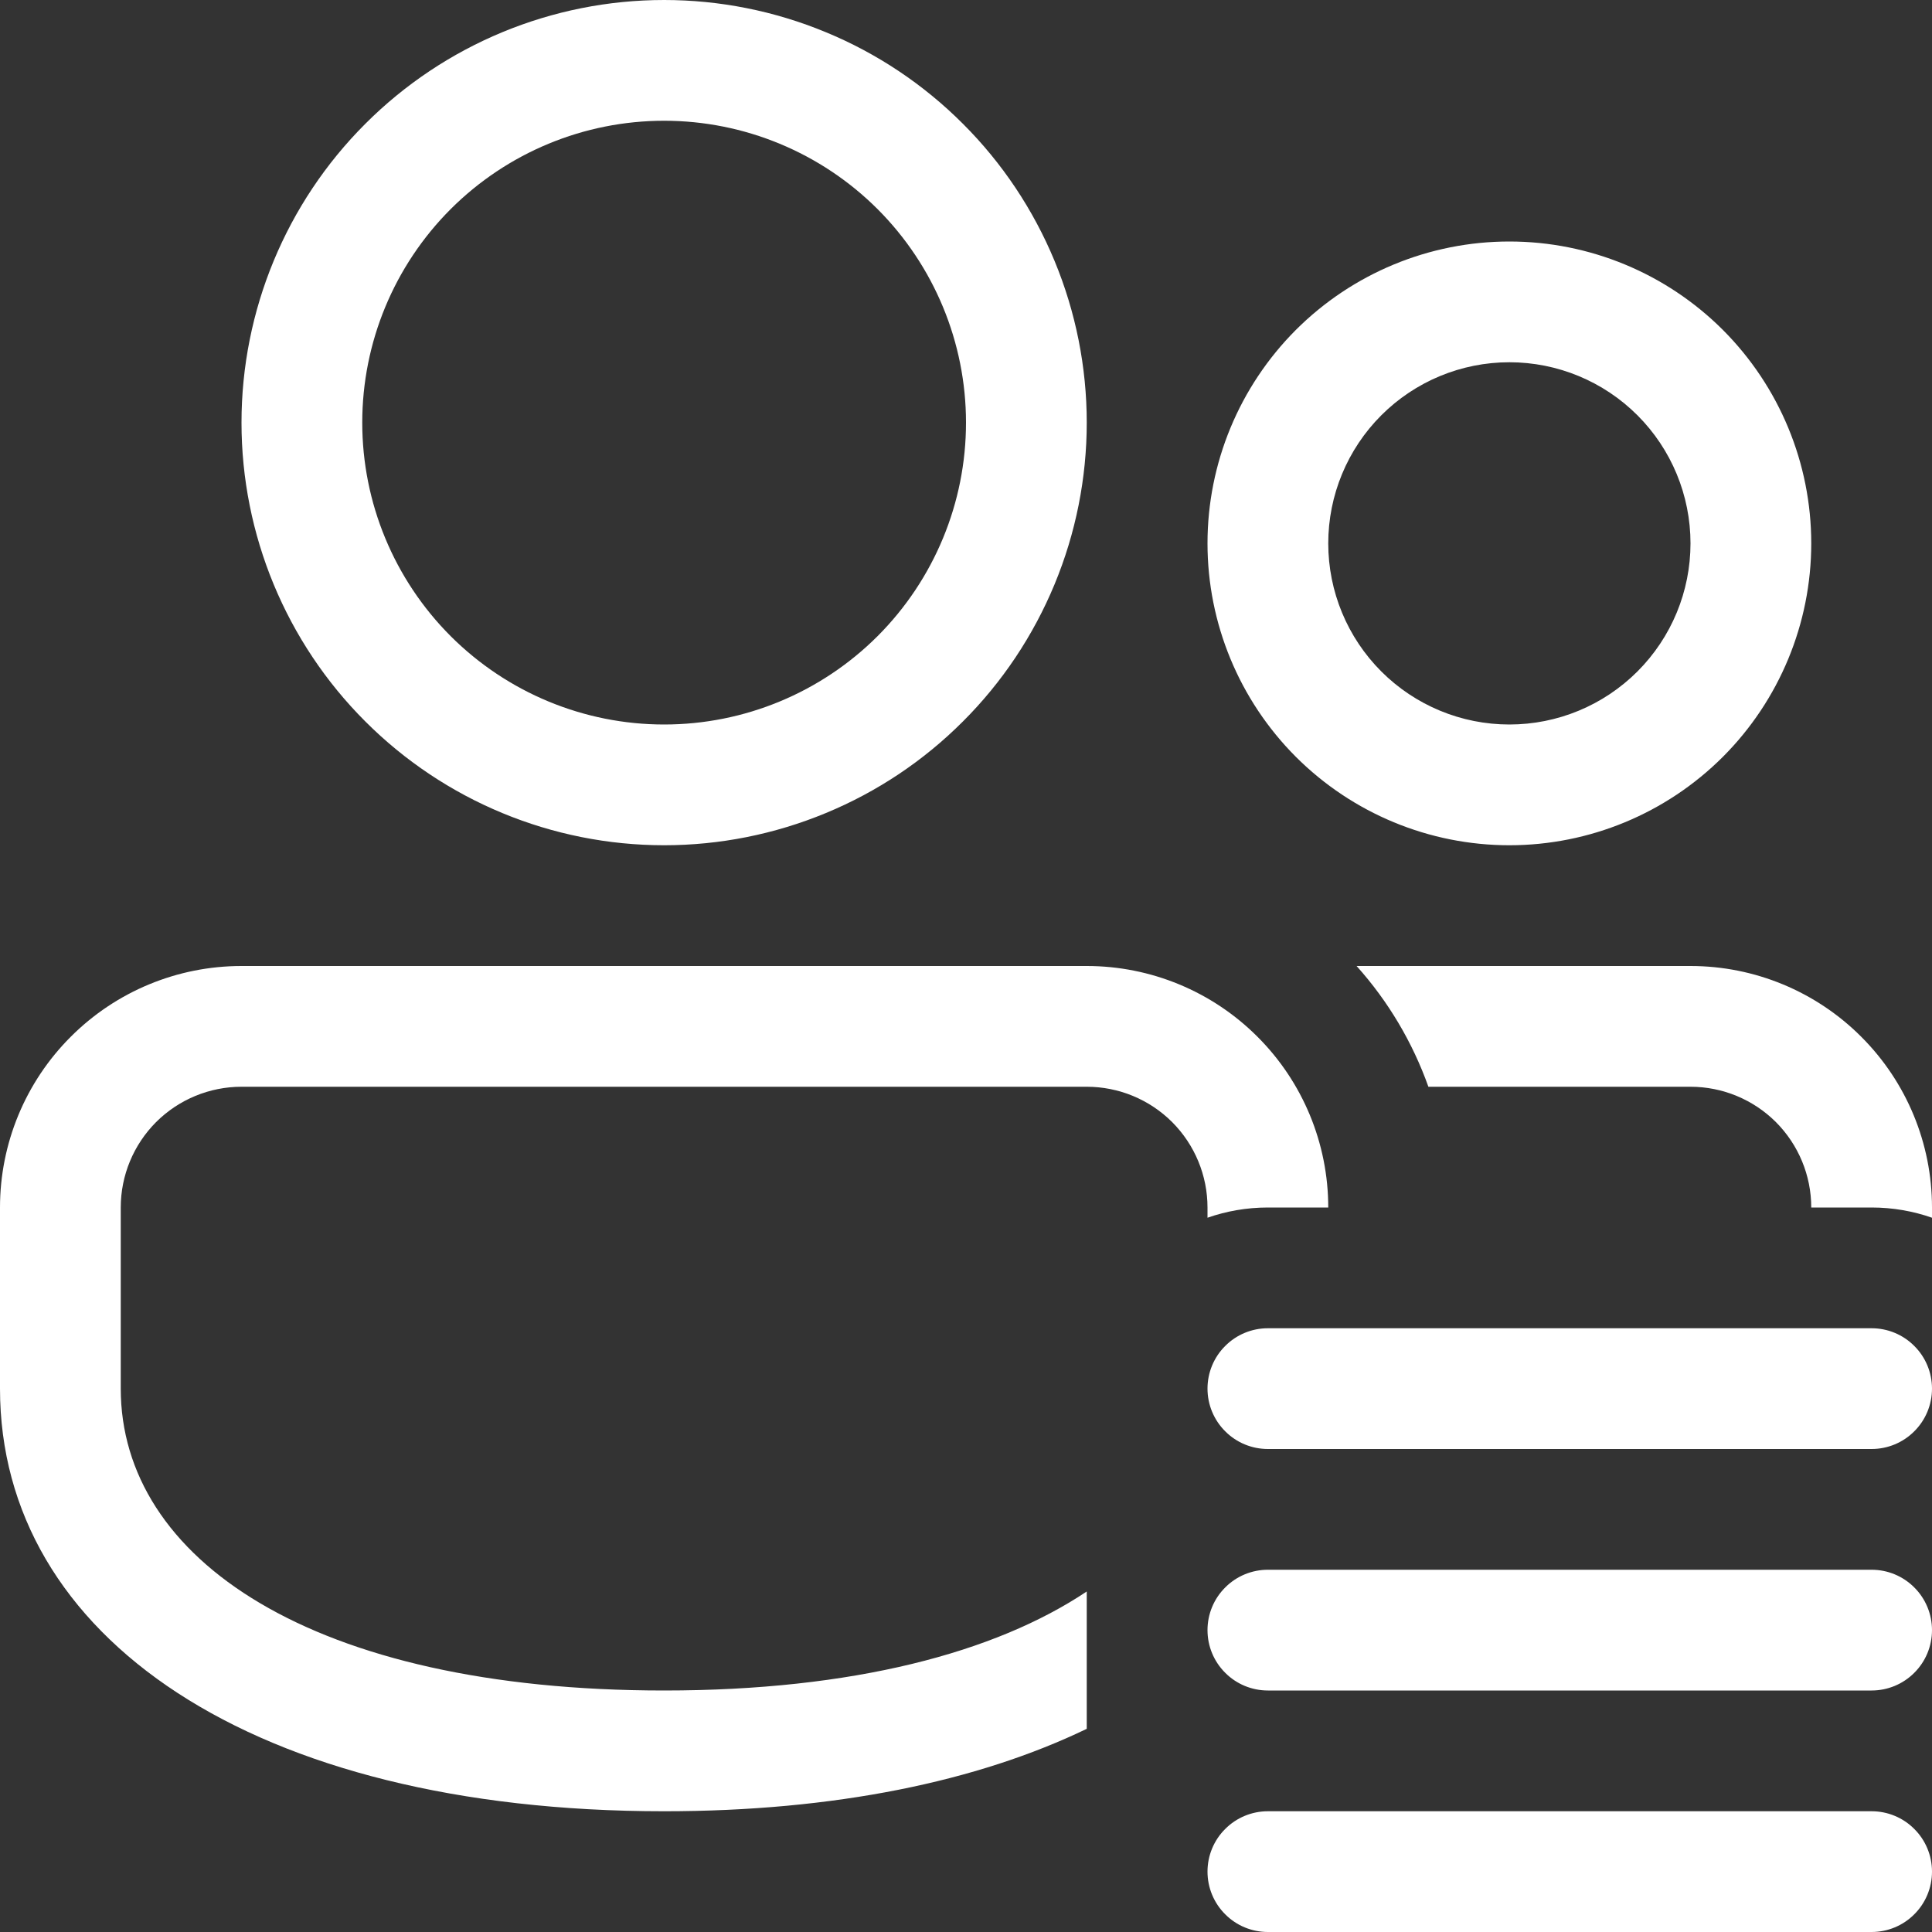 <svg width="24" height="24" viewBox="0 0 24 24" fill="none" xmlns="http://www.w3.org/2000/svg">
<rect x="0" y="0" width="24" height="24" fill="#333333" stroke="none"/>
<path d="M13.5 12C14.296 12 15.059 12.316 15.621 12.879C16.184 13.441 16.5 14.204 16.5 15H15.75C15.488 15 15.234 15.045 15 15.127V15C15 14.602 14.842 14.221 14.561 13.939C14.279 13.658 13.898 13.5 13.5 13.5H3C2.602 13.5 2.221 13.658 1.939 13.939C1.658 14.221 1.5 14.602 1.5 15V17.25C1.5 19.36 3.869 21 8.25 21C10.595 21 12.363 20.53 13.5 19.77V21.476C12.144 22.13 10.367 22.5 8.25 22.5C3.132 22.5 0 20.331 0 17.25V15C0 14.204 0.316 13.441 0.879 12.879C1.441 12.316 2.204 12 3 12H13.5ZM23.25 15C23.512 15 23.766 15.045 24 15.127V15C24 14.204 23.684 13.441 23.121 12.879C22.559 12.316 21.796 12 21 12H16.852C17.244 12.437 17.547 12.947 17.744 13.5H21C21.398 13.5 21.779 13.658 22.061 13.939C22.342 14.221 22.5 14.602 22.5 15H23.25ZM8.25 0C8.939 -1.02735e-08 9.622 0.136 10.259 0.4C10.896 0.663 11.475 1.05 11.962 1.538C12.45 2.025 12.836 2.604 13.1 3.241C13.364 3.878 13.5 4.561 13.5 5.25C13.5 5.939 13.364 6.622 13.1 7.259C12.836 7.896 12.45 8.475 11.962 8.962C11.475 9.45 10.896 9.837 10.259 10.1C9.622 10.364 8.939 10.5 8.25 10.5C6.858 10.5 5.522 9.947 4.538 8.962C3.553 7.978 3 6.642 3 5.25C3 3.858 3.553 2.522 4.538 1.538C5.522 0.553 6.858 2.07482e-08 8.25 0ZM8.25 1.5C7.255 1.5 6.302 1.895 5.598 2.598C4.895 3.302 4.5 4.255 4.5 5.25C4.5 6.245 4.895 7.198 5.598 7.902C6.302 8.605 7.255 9 8.25 9C9.245 9 10.198 8.605 10.902 7.902C11.605 7.198 12 6.245 12 5.25C12 4.255 11.605 3.302 10.902 2.598C10.198 1.895 9.245 1.5 8.25 1.5ZM18.75 3C19.745 3 20.698 3.395 21.402 4.098C22.105 4.802 22.5 5.755 22.5 6.75C22.5 7.745 22.105 8.698 21.402 9.402C20.698 10.105 19.745 10.5 18.75 10.5C17.755 10.5 16.802 10.105 16.098 9.402C15.395 8.698 15 7.745 15 6.75C15 5.755 15.395 4.802 16.098 4.098C16.802 3.395 17.755 3 18.75 3ZM18.75 4.5C18.153 4.5 17.581 4.737 17.159 5.159C16.737 5.581 16.5 6.153 16.5 6.75C16.5 7.347 16.737 7.919 17.159 8.341C17.581 8.763 18.153 9 18.75 9C19.347 9 19.919 8.763 20.341 8.341C20.763 7.919 21 7.347 21 6.75C21 6.153 20.763 5.581 20.341 5.159C19.919 4.737 19.347 4.5 18.75 4.5ZM15.75 16.5C15.551 16.5 15.36 16.579 15.22 16.72C15.079 16.86 15 17.051 15 17.25C15 17.449 15.079 17.64 15.22 17.78C15.36 17.921 15.551 18 15.75 18H23.25C23.449 18 23.64 17.921 23.78 17.78C23.921 17.64 24 17.449 24 17.25C24 17.051 23.921 16.86 23.78 16.72C23.64 16.579 23.449 16.5 23.25 16.5H15.75ZM15.75 19.5C15.551 19.5 15.36 19.579 15.22 19.72C15.079 19.86 15 20.051 15 20.25C15 20.449 15.079 20.64 15.22 20.78C15.36 20.921 15.551 21 15.75 21H23.25C23.449 21 23.64 20.921 23.78 20.78C23.921 20.64 24 20.449 24 20.25C24 20.051 23.921 19.86 23.78 19.72C23.64 19.579 23.449 19.5 23.25 19.5H15.75ZM15.75 22.5C15.551 22.5 15.36 22.579 15.22 22.72C15.079 22.86 15 23.051 15 23.25C15 23.449 15.079 23.64 15.22 23.78C15.36 23.921 15.551 24 15.75 24H23.25C23.449 24 23.64 23.921 23.78 23.78C23.921 23.64 24 23.449 24 23.25C24 23.051 23.921 22.86 23.78 22.72C23.64 22.579 23.449 22.5 23.25 22.5H15.75Z" fill="white"/>
</svg>
